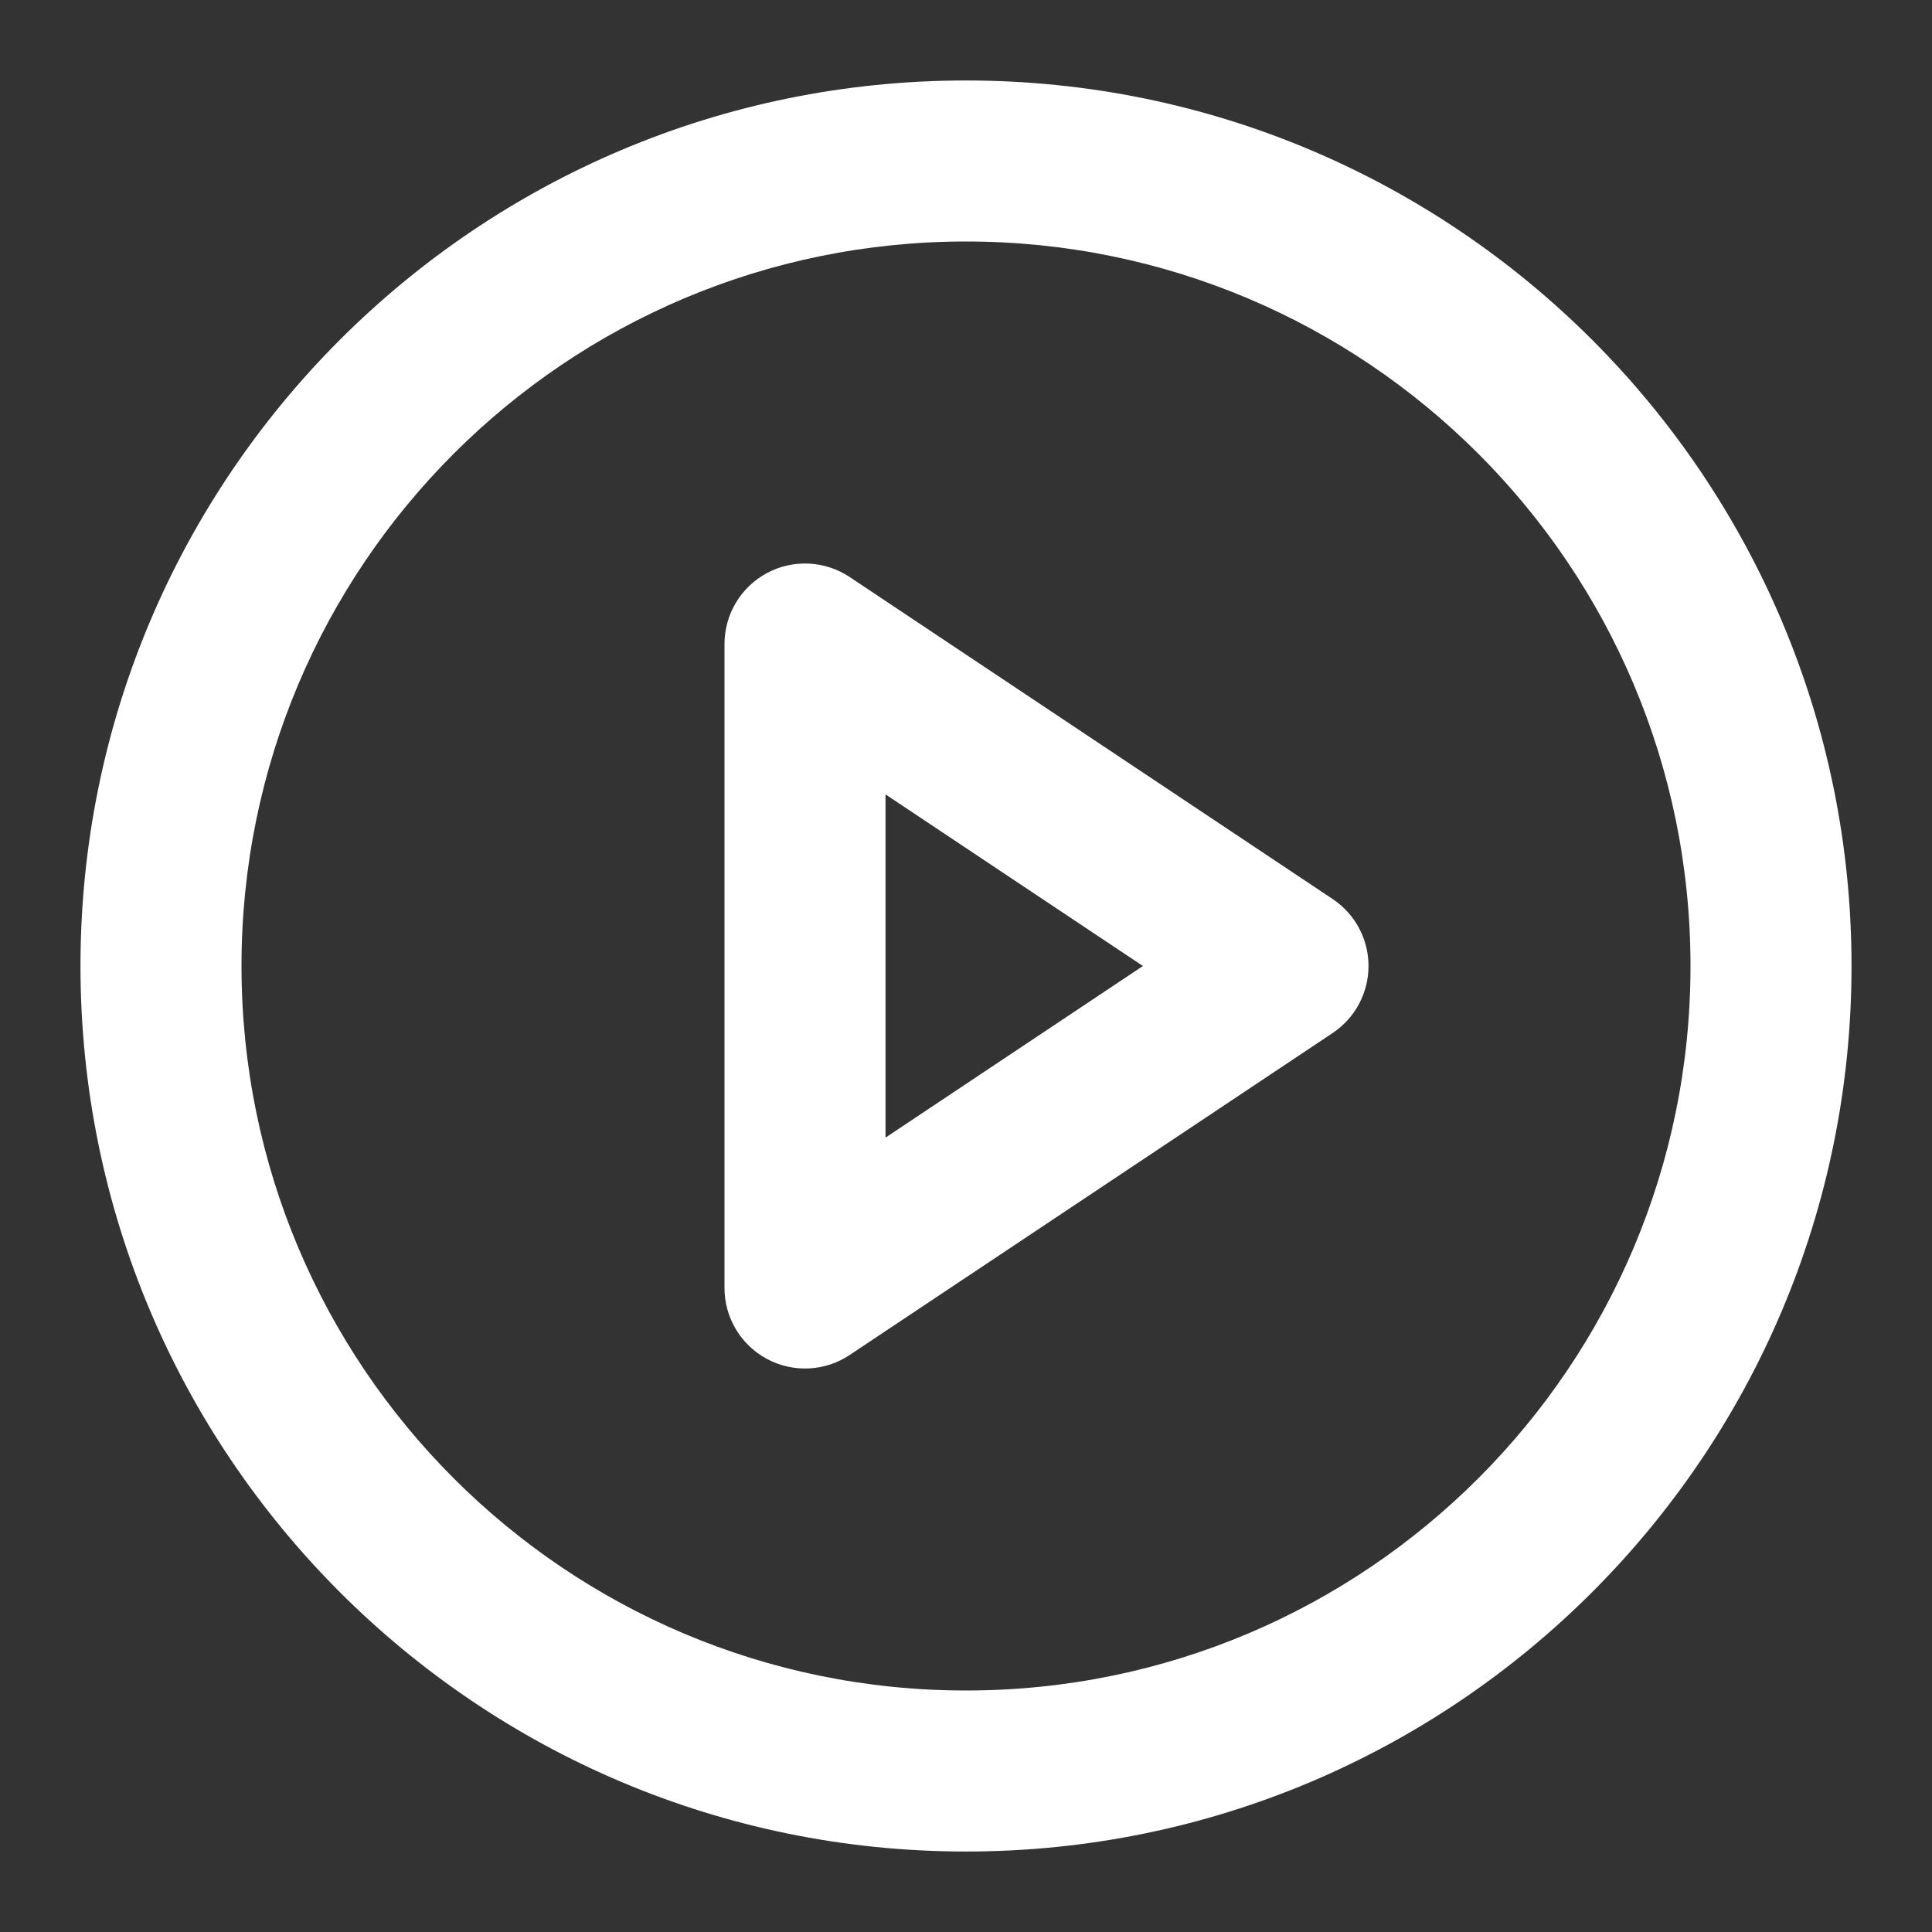<svg width="32" height="32" viewBox="0 0 32 32" fill="none" xmlns="http://www.w3.org/2000/svg">
<rect x="0" y="0" width="32" height="32" fill="#333333" stroke="none"/>
<path fill-rule="evenodd" clip-rule="evenodd" d="M16 4C9.373 4 4 9.373 4 16C4 22.628 9.373 28 16 28C22.628 28 28 22.628 28 16C28 9.373 22.628 4 16 4ZM1.333 16C1.333 7.9 7.9 1.333 16 1.333C24.1 1.333 30.667 7.9 30.667 16C30.667 24.1 24.1 30.667 16 30.667C7.9 30.667 1.333 24.1 1.333 16Z" fill="white"/>
<path fill-rule="evenodd" clip-rule="evenodd" d="M12.704 9.491C13.138 9.259 13.664 9.285 14.073 9.557L22.073 14.891C22.444 15.138 22.667 15.554 22.667 16C22.667 16.446 22.444 16.862 22.073 17.11L14.073 22.443C13.664 22.716 13.138 22.741 12.704 22.509C12.271 22.277 12 21.825 12 21.334V10.667C12 10.175 12.271 9.723 12.704 9.491ZM14.667 13.158V18.842L18.93 16L14.667 13.158Z" fill="white"/>
</svg>
